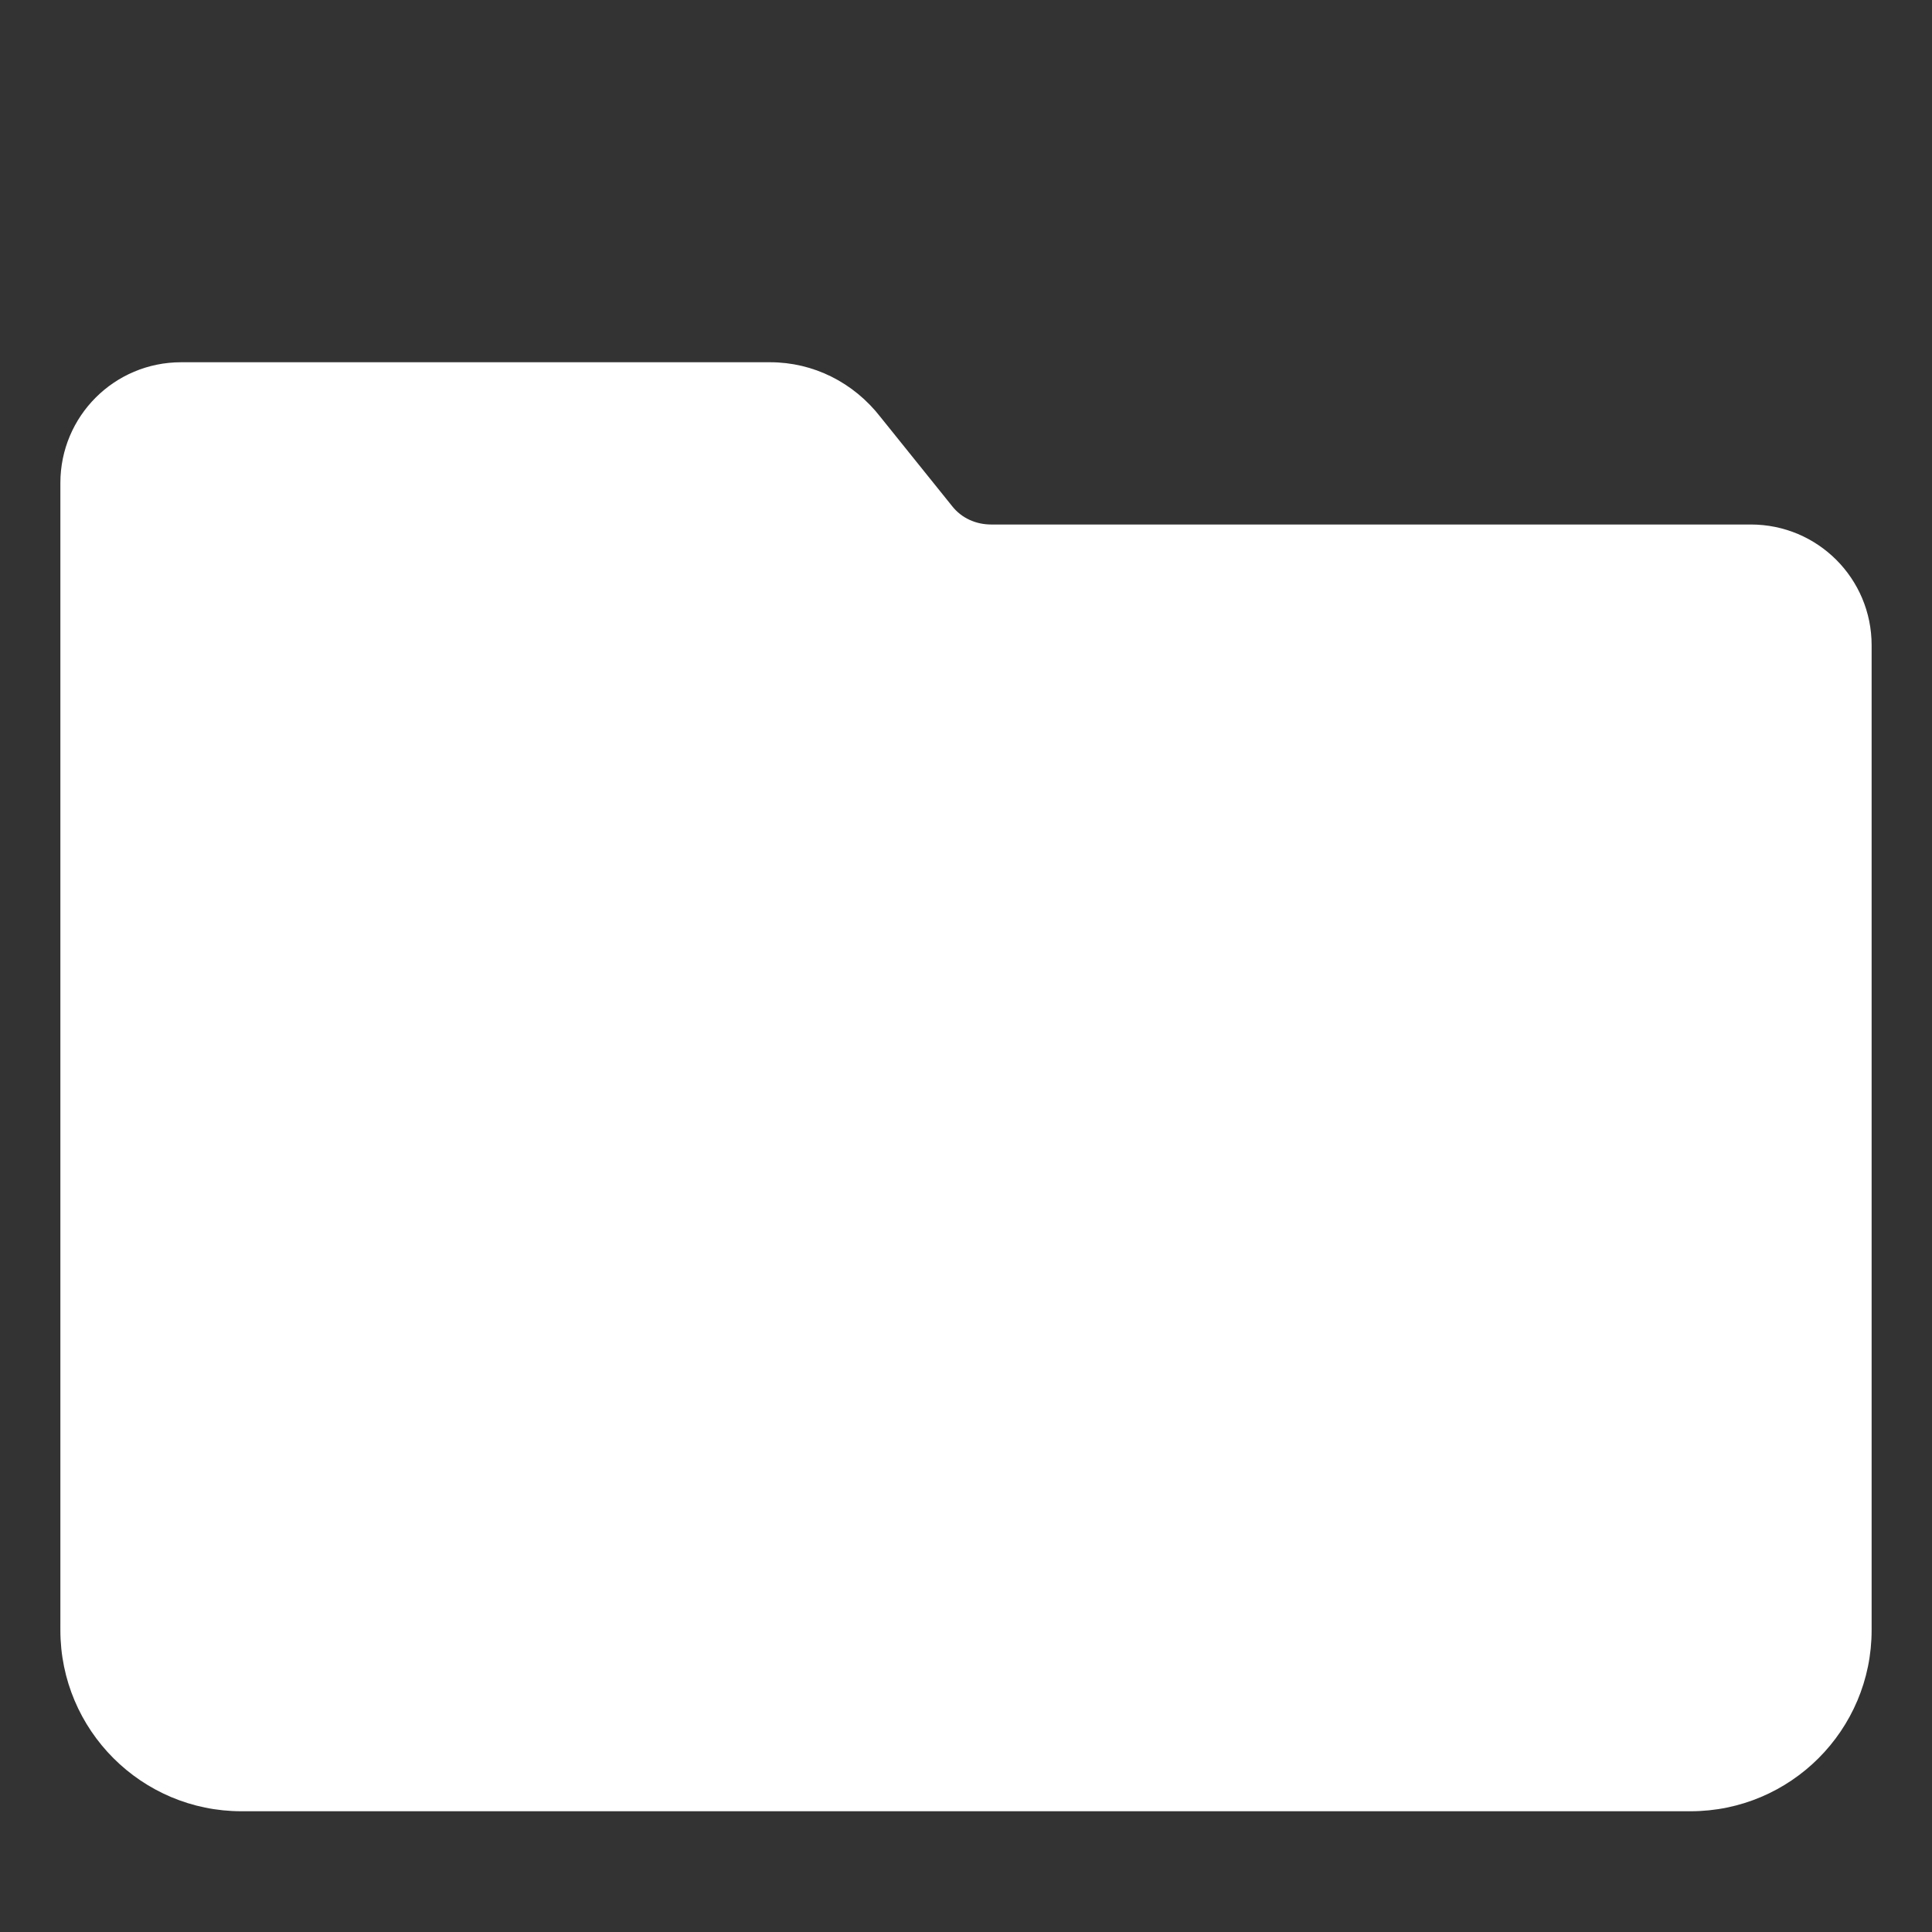 <svg width="512" height="512" viewBox="0 0 512 512" fill="none" xmlns="http://www.w3.org/2000/svg">
  <rect x="0" y="0" width="512" height="512" fill="#333333" stroke="none"/>
  <path d="M16 128C16 110.3 30.3 96 48 96H204.1C215.5 96 226.2 101.3 233.4 110.6L252.3 134.1C254.8 137.3 258.6 139 262.7 139H464C481.7 139 496 153.3 496 171V432C496 458.5 474.5 480 448 480H64C37.5 480 16 458.5 16 432V128Z" fill="white"/>
</svg>
